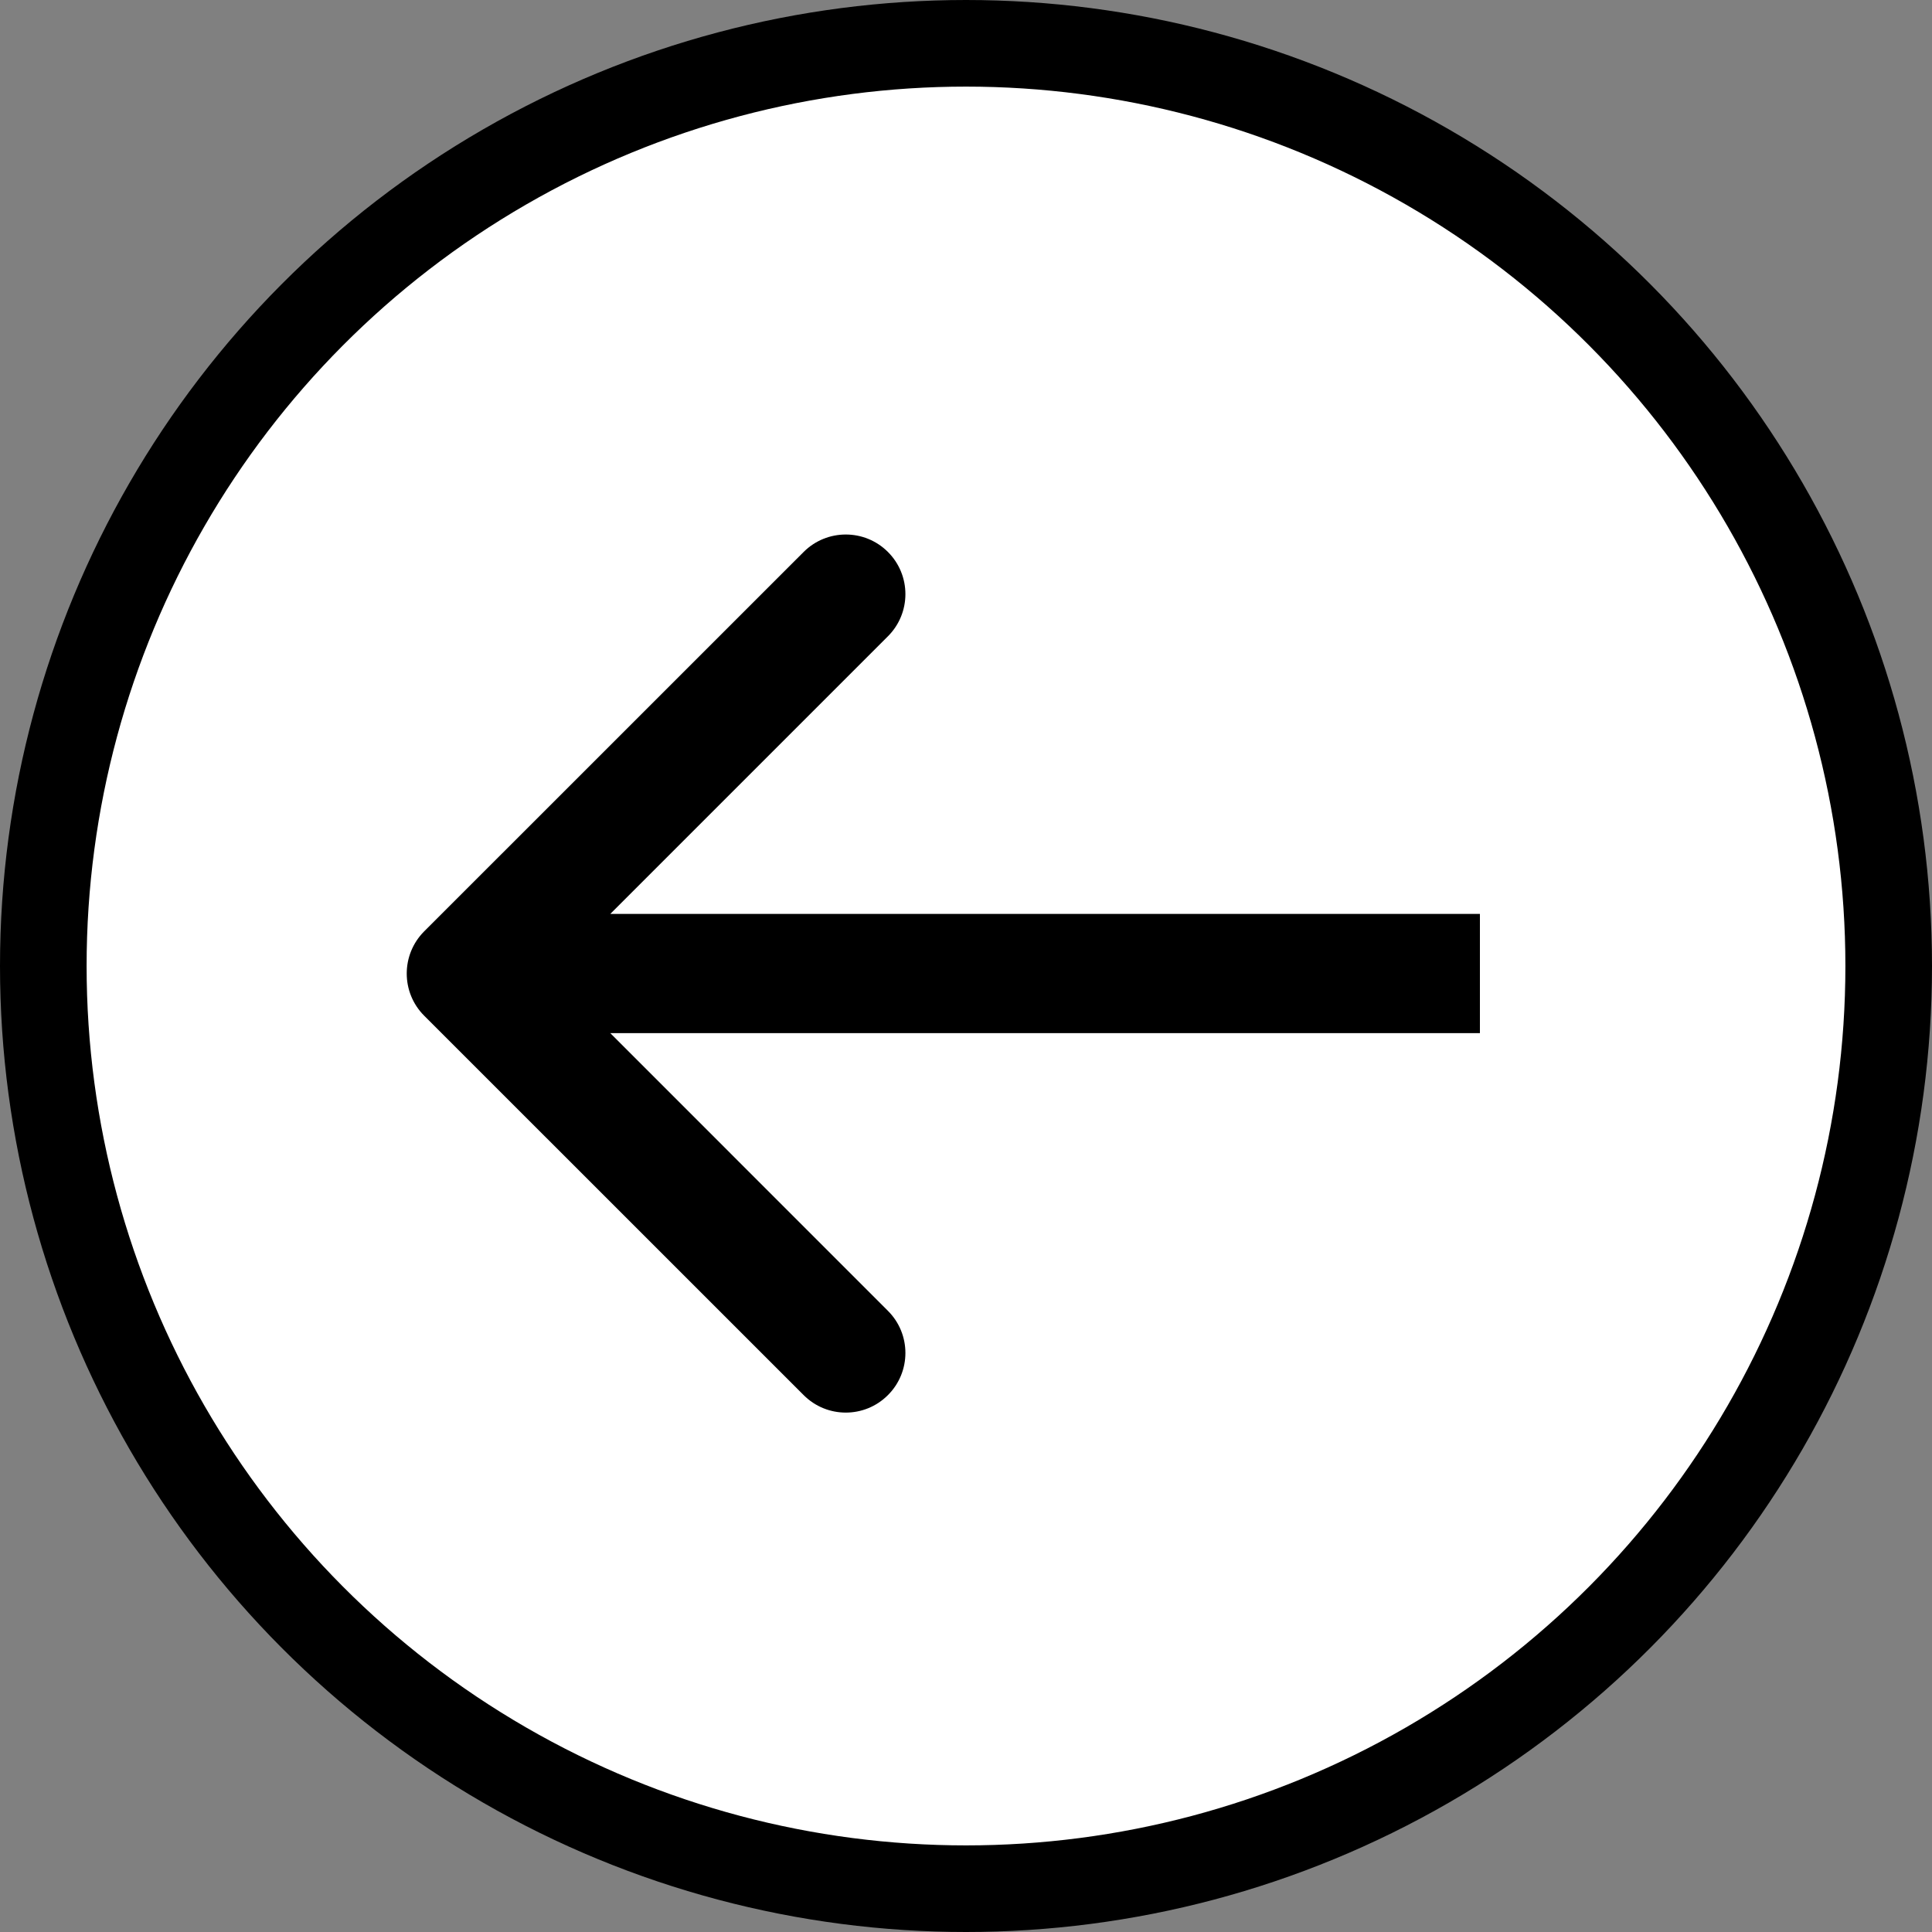 <svg width="29" height="29" viewBox="0 0 29 29" fill="none" xmlns="http://www.w3.org/2000/svg">
<rect x="0" y="0" width="29" height="29" fill="#808080" stroke="none"/>
<circle cx="14.5" cy="14.5" r="13.85" fill="white" stroke="black" stroke-width="1.3"/>
<path d="M6.367 13.98C6.018 14.33 6.018 14.897 6.367 15.246L12.063 20.941C12.412 21.291 12.979 21.291 13.328 20.941C13.678 20.592 13.678 20.025 13.328 19.676L8.266 14.613L13.328 9.551C13.678 9.201 13.678 8.635 13.328 8.285C12.979 7.936 12.412 7.936 12.063 8.285L6.367 13.98ZM22.214 13.718L7 13.718L7 15.508L22.214 15.508L22.214 13.718Z" fill="black"/>
</svg>
